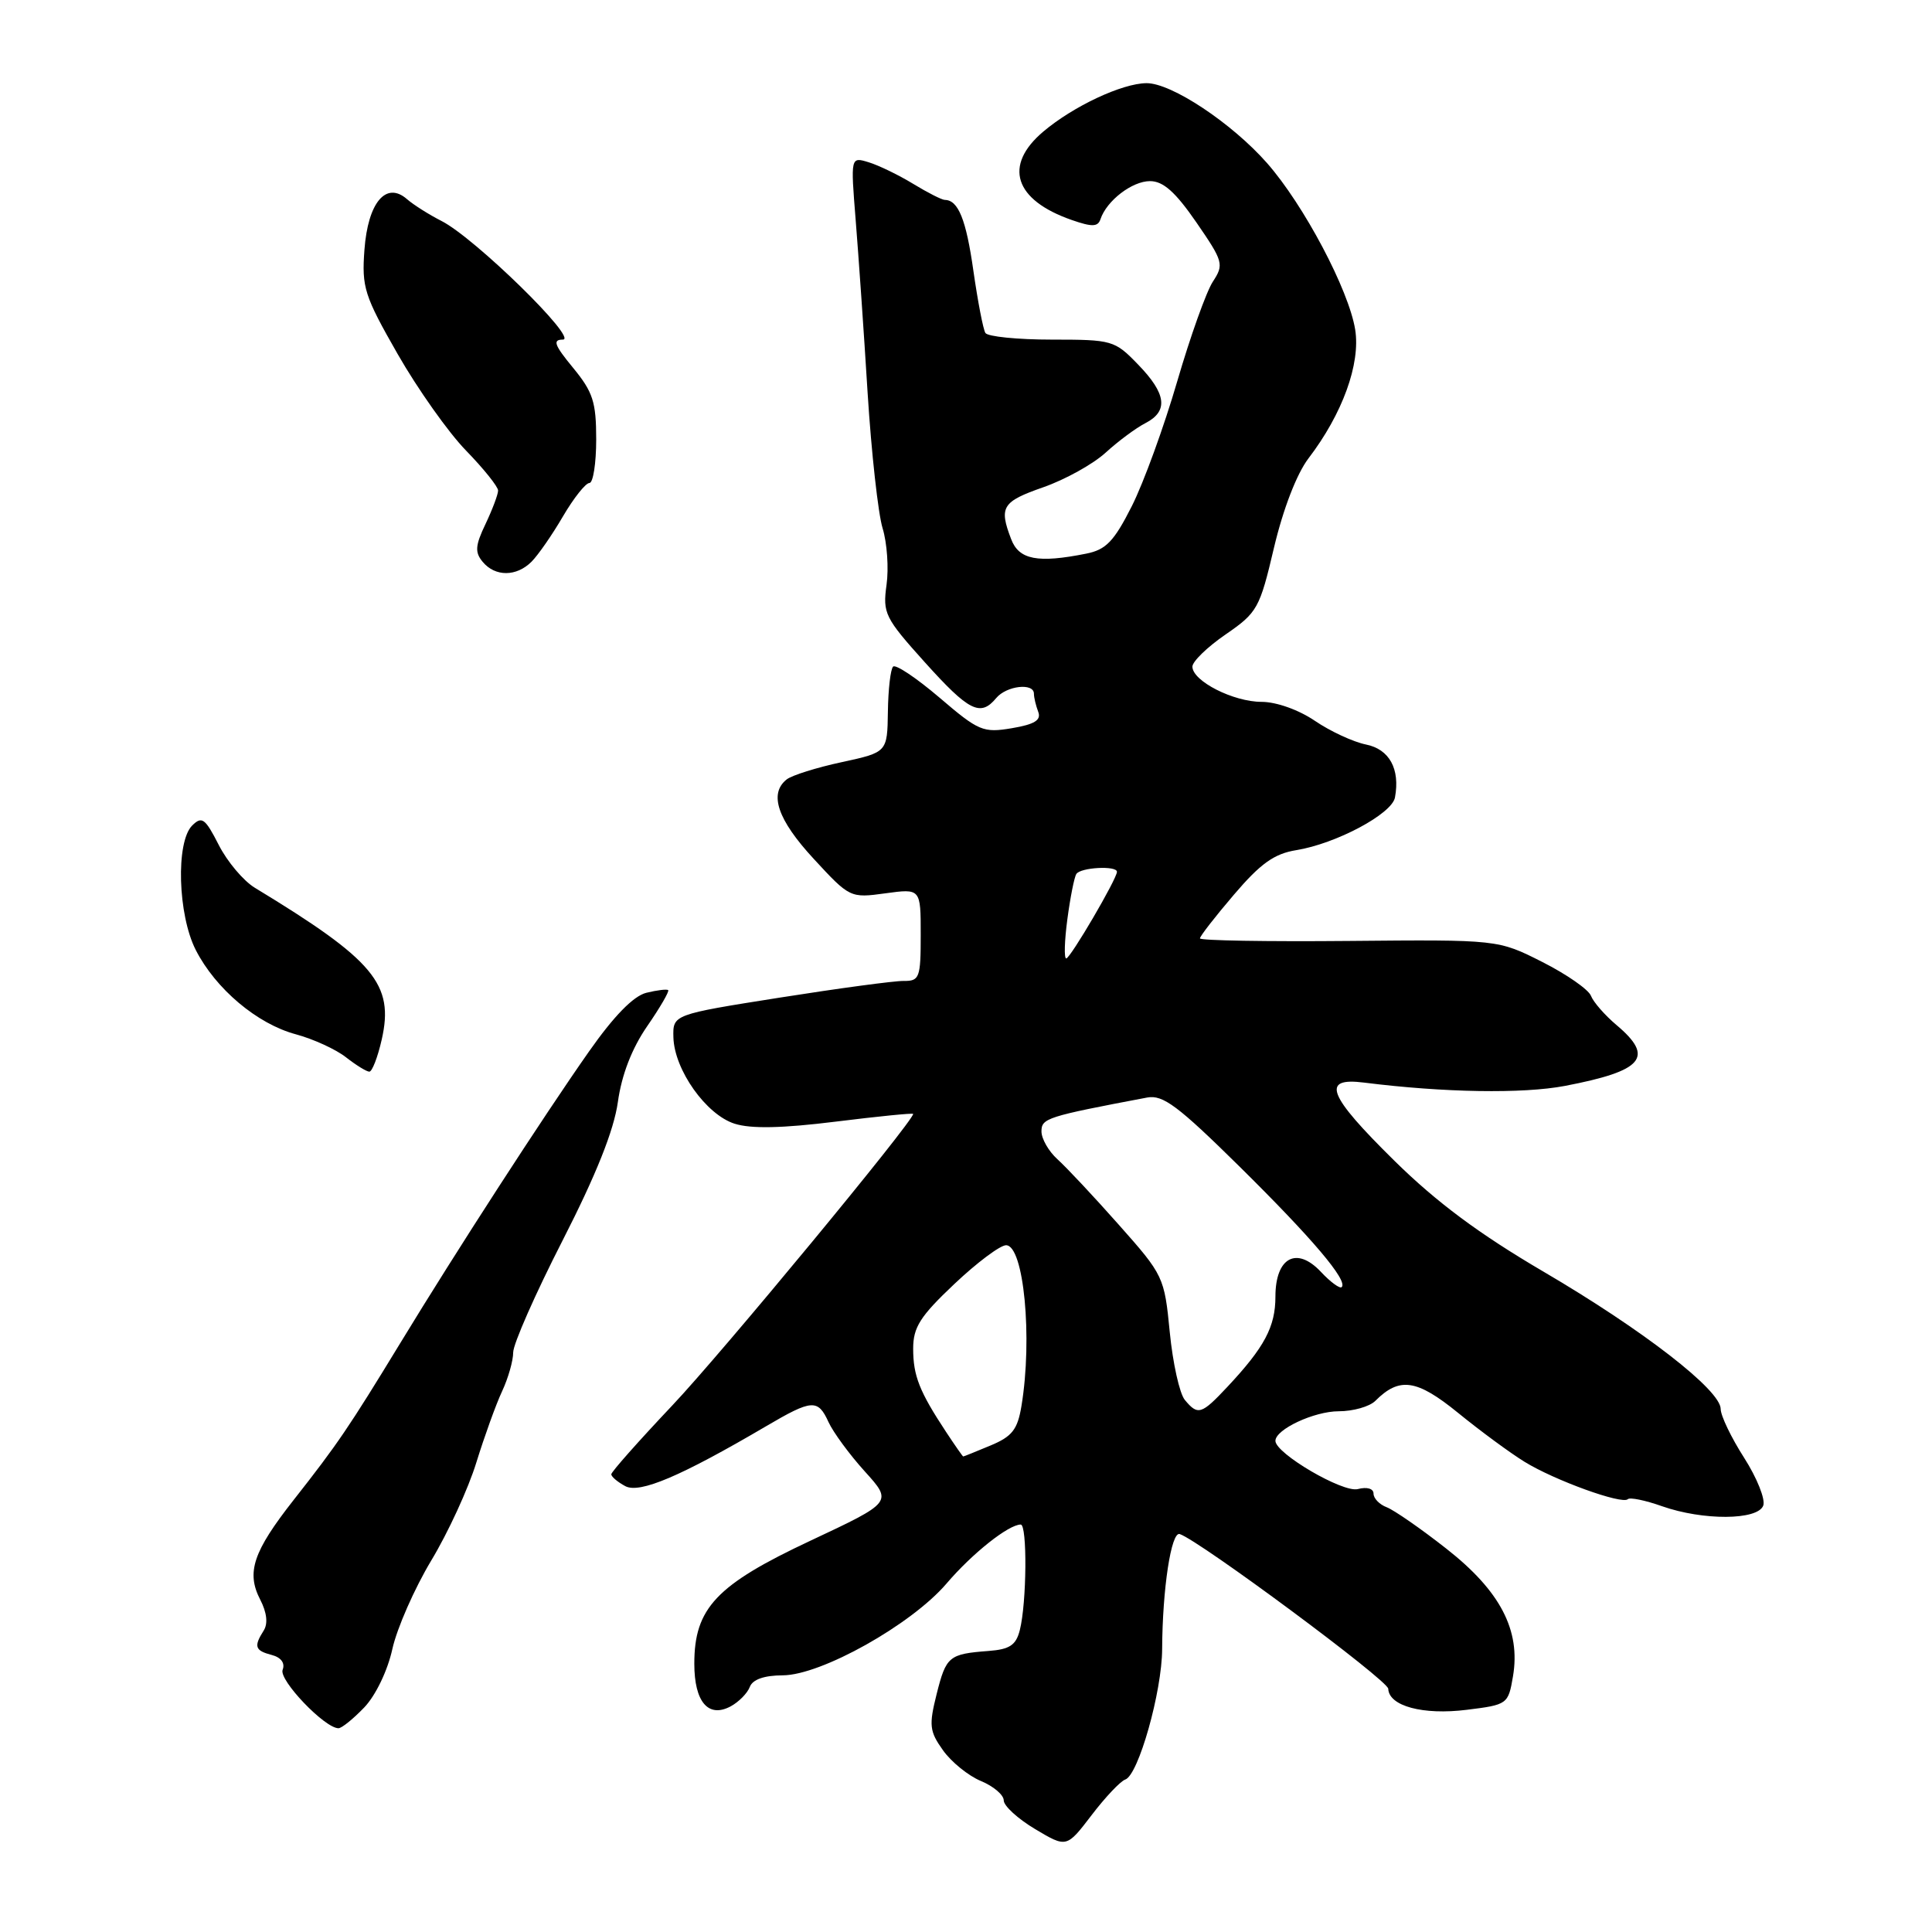 <?xml version="1.0" encoding="UTF-8" standalone="no"?>
<!DOCTYPE svg PUBLIC "-//W3C//DTD SVG 1.1//EN" "http://www.w3.org/Graphics/SVG/1.1/DTD/svg11.dtd" >
<svg xmlns="http://www.w3.org/2000/svg" xmlns:xlink="http://www.w3.org/1999/xlink" version="1.1" viewBox="0 0 256 256">
 <g >
 <path fill="currentColor"
d=" M 149.10 235.80 C 150.84 235.22 153.97 224.16 153.99 218.50 C 154.03 210.52 155.19 202.90 156.32 203.27 C 158.98 204.16 183.91 222.65 183.95 223.77 C 184.04 226.07 188.57 227.28 194.34 226.56 C 199.76 225.89 199.85 225.82 200.48 222.11 C 201.51 216.01 198.79 210.80 191.64 205.20 C 188.27 202.55 184.71 200.09 183.75 199.72 C 182.79 199.36 182.00 198.55 182.00 197.91 C 182.00 197.25 181.14 196.99 179.92 197.31 C 177.95 197.83 169.00 192.59 169.00 190.92 C 169.00 189.40 174.13 187.00 177.39 187.00 C 179.30 187.00 181.47 186.38 182.23 185.63 C 185.43 182.42 187.72 182.75 193.20 187.21 C 196.12 189.59 200.07 192.50 202.00 193.69 C 205.98 196.15 214.94 199.39 215.69 198.65 C 215.96 198.38 218.00 198.79 220.22 199.58 C 225.65 201.49 232.89 201.46 233.64 199.50 C 233.95 198.68 232.81 195.83 231.11 193.17 C 229.40 190.50 228.00 187.59 228.00 186.70 C 228.00 184.20 217.74 176.25 204.52 168.50 C 195.99 163.50 190.36 159.31 184.79 153.83 C 175.91 145.09 174.99 142.72 180.75 143.45 C 191.34 144.78 201.76 144.95 207.35 143.89 C 217.75 141.90 219.28 140.10 214.19 135.82 C 212.65 134.52 211.13 132.78 210.81 131.95 C 210.49 131.12 207.59 129.10 204.37 127.47 C 198.50 124.50 198.50 124.50 178.75 124.68 C 167.89 124.78 159.00 124.63 159.00 124.34 C 159.00 124.05 161.03 121.44 163.51 118.54 C 167.03 114.41 168.85 113.12 171.76 112.65 C 177.02 111.80 184.44 107.85 184.84 105.67 C 185.54 101.89 184.10 99.27 180.99 98.65 C 179.32 98.31 176.28 96.91 174.24 95.52 C 172.10 94.06 169.12 93.00 167.17 93.00 C 163.42 93.00 158.00 90.24 158.00 88.33 C 158.00 87.65 159.98 85.73 162.41 84.06 C 166.61 81.17 166.92 80.62 168.81 72.57 C 170.02 67.46 171.82 62.79 173.37 60.75 C 177.89 54.84 180.29 48.21 179.57 43.68 C 178.72 38.41 172.77 27.16 167.89 21.61 C 163.21 16.30 155.21 10.99 151.91 11.02 C 148.67 11.05 142.23 14.07 138.25 17.43 C 132.92 21.93 134.39 26.50 142.01 29.15 C 144.70 30.09 145.48 30.07 145.82 29.04 C 146.64 26.59 150.01 24.00 152.38 24.00 C 154.13 24.00 155.74 25.43 158.52 29.46 C 162.10 34.66 162.20 35.04 160.71 37.32 C 159.85 38.63 157.72 44.59 155.98 50.56 C 154.24 56.53 151.54 63.96 149.97 67.07 C 147.61 71.74 146.55 72.84 143.93 73.36 C 137.50 74.65 135.01 74.17 133.98 71.43 C 132.35 67.17 132.79 66.47 138.25 64.56 C 141.14 63.55 144.85 61.49 146.50 59.98 C 148.15 58.47 150.51 56.72 151.75 56.08 C 154.85 54.49 154.57 52.18 150.80 48.30 C 147.70 45.09 147.38 45.00 139.36 45.00 C 134.83 45.00 130.87 44.60 130.57 44.12 C 130.27 43.63 129.56 39.93 128.98 35.89 C 128.02 29.10 126.98 26.51 125.20 26.49 C 124.81 26.49 122.92 25.53 121.00 24.36 C 119.08 23.19 116.42 21.90 115.10 21.50 C 112.71 20.77 112.71 20.77 113.38 29.14 C 113.75 33.74 114.47 44.02 114.96 52.00 C 115.46 59.98 116.36 68.08 116.95 70.00 C 117.54 71.92 117.78 75.30 117.47 77.50 C 116.95 81.26 117.25 81.87 122.54 87.75 C 128.39 94.25 129.91 95.02 132.00 92.50 C 133.36 90.86 137.00 90.44 137.00 91.92 C 137.00 92.42 137.26 93.50 137.57 94.32 C 137.99 95.42 137.10 95.98 134.08 96.49 C 130.27 97.13 129.68 96.88 124.49 92.44 C 121.44 89.84 118.68 87.99 118.34 88.33 C 118.00 88.67 117.69 91.36 117.65 94.31 C 117.57 99.68 117.57 99.68 111.53 100.99 C 108.22 101.70 104.94 102.73 104.25 103.27 C 101.85 105.15 103.02 108.61 107.82 113.80 C 112.59 118.97 112.67 119.01 117.32 118.37 C 122.00 117.73 122.00 117.73 122.00 123.86 C 122.00 129.57 121.84 130.00 119.75 129.98 C 118.51 129.96 111.12 130.96 103.32 132.19 C 89.15 134.43 89.15 134.43 89.23 137.46 C 89.35 141.76 93.57 147.71 97.35 148.90 C 99.52 149.59 103.68 149.50 110.75 148.62 C 116.39 147.92 121.00 147.46 121.00 147.60 C 121.00 148.60 95.58 179.37 89.08 186.23 C 84.64 190.93 81.00 195.03 81.00 195.35 C 81.00 195.67 81.83 196.37 82.85 196.92 C 84.76 197.94 90.19 195.63 101.50 188.99 C 107.61 185.40 108.38 185.35 109.79 188.45 C 110.41 189.79 112.56 192.73 114.59 194.97 C 118.27 199.04 118.27 199.04 107.39 204.15 C 94.91 210.00 92.00 213.09 92.00 220.45 C 92.00 225.51 93.85 227.69 96.82 226.10 C 97.89 225.52 99.03 224.37 99.35 223.53 C 99.73 222.53 101.26 222.00 103.72 221.99 C 108.81 221.97 120.75 215.28 125.41 209.84 C 128.82 205.84 133.63 202.02 135.25 202.01 C 136.13 202.00 136.05 212.38 135.13 216.00 C 134.63 217.99 133.79 218.55 131.00 218.76 C 125.73 219.16 125.37 219.46 124.11 224.47 C 123.07 228.62 123.16 229.41 124.95 231.92 C 126.05 233.47 128.31 235.30 129.97 235.99 C 131.64 236.68 133.00 237.84 133.00 238.56 C 133.00 239.29 134.87 241.00 137.17 242.37 C 141.33 244.85 141.33 244.85 144.64 240.52 C 146.46 238.13 148.47 236.01 149.10 235.80 Z  M 48.26 226.25 C 49.77 224.67 51.36 221.38 51.99 218.50 C 52.60 215.75 54.92 210.48 57.14 206.78 C 59.37 203.09 62.06 197.24 63.12 193.78 C 64.19 190.33 65.72 186.08 66.53 184.35 C 67.34 182.62 68.00 180.30 68.00 179.20 C 68.00 178.09 70.94 171.42 74.54 164.38 C 79.00 155.65 81.34 149.79 81.87 146.03 C 82.37 142.42 83.72 138.94 85.74 136.00 C 87.45 133.53 88.70 131.37 88.54 131.20 C 88.37 131.04 87.07 131.20 85.64 131.55 C 83.93 131.98 81.34 134.63 78.03 139.35 C 71.98 147.97 60.52 165.67 53.00 178.03 C 46.25 189.11 44.72 191.37 38.92 198.74 C 33.54 205.59 32.61 208.35 34.48 211.96 C 35.36 213.67 35.53 215.13 34.94 216.06 C 33.60 218.17 33.78 218.71 36.00 219.29 C 37.24 219.61 37.80 220.37 37.45 221.26 C 36.93 222.62 43.03 229.00 44.85 229.00 C 45.28 229.00 46.81 227.76 48.26 226.25 Z  M 50.58 137.75 C 52.25 130.41 49.60 127.24 33.76 117.63 C 32.26 116.72 30.10 114.16 28.98 111.95 C 27.18 108.42 26.75 108.11 25.46 109.39 C 23.28 111.58 23.56 121.22 25.94 125.88 C 28.57 131.03 34.08 135.68 39.20 137.05 C 41.53 137.68 44.52 139.05 45.85 140.10 C 47.18 141.14 48.57 142.00 48.94 142.00 C 49.31 142.00 50.05 140.09 50.58 137.75 Z  M 70.43 74.43 C 71.29 73.57 73.17 70.87 74.59 68.43 C 76.02 65.99 77.60 64.00 78.10 64.00 C 78.59 64.00 79.00 61.40 79.00 58.23 C 79.00 53.26 78.57 51.94 75.93 48.73 C 73.45 45.72 73.19 45.00 74.58 45.00 C 76.69 45.00 62.89 31.50 58.50 29.28 C 56.85 28.44 54.79 27.14 53.93 26.39 C 51.16 23.97 48.75 26.83 48.29 33.10 C 47.92 38.07 48.27 39.18 52.69 46.91 C 55.34 51.54 59.41 57.30 61.75 59.70 C 64.09 62.11 66.00 64.49 66.00 65.00 C 66.00 65.51 65.25 67.50 64.34 69.42 C 62.97 72.28 62.90 73.18 63.96 74.45 C 65.61 76.44 68.43 76.43 70.43 74.43 Z  M 125.36 189.74 C 121.83 184.39 121.00 182.30 121.00 178.71 C 121.00 175.87 121.92 174.42 126.44 170.15 C 129.43 167.32 132.52 165.00 133.31 165.00 C 135.66 165.00 136.84 177.28 135.35 186.29 C 134.83 189.43 134.12 190.34 131.24 191.54 C 129.32 192.34 127.70 193.00 127.63 192.99 C 127.56 192.99 126.54 191.53 125.36 189.74 Z  M 156.99 185.49 C 156.30 184.65 155.40 180.62 155.00 176.52 C 154.29 169.20 154.17 168.96 148.25 162.29 C 144.94 158.55 141.27 154.64 140.11 153.60 C 138.95 152.55 138.00 150.89 138.00 149.92 C 138.00 148.17 138.69 147.95 152.00 145.43 C 154.09 145.03 156.10 146.54 164.27 154.60 C 173.91 164.12 178.64 169.70 177.78 170.55 C 177.54 170.79 176.30 169.89 175.03 168.53 C 171.81 165.10 169.00 166.62 169.00 171.81 C 169.00 175.80 167.55 178.52 162.65 183.75 C 159.19 187.44 158.73 187.59 156.99 185.49 Z  M 141.43 121.81 C 141.81 118.95 142.34 116.25 142.62 115.81 C 143.16 114.93 148.00 114.67 148.00 115.52 C 148.00 116.45 141.82 127.00 141.28 127.00 C 140.98 127.00 141.05 124.66 141.43 121.81 Z "/>
</g>
</svg>